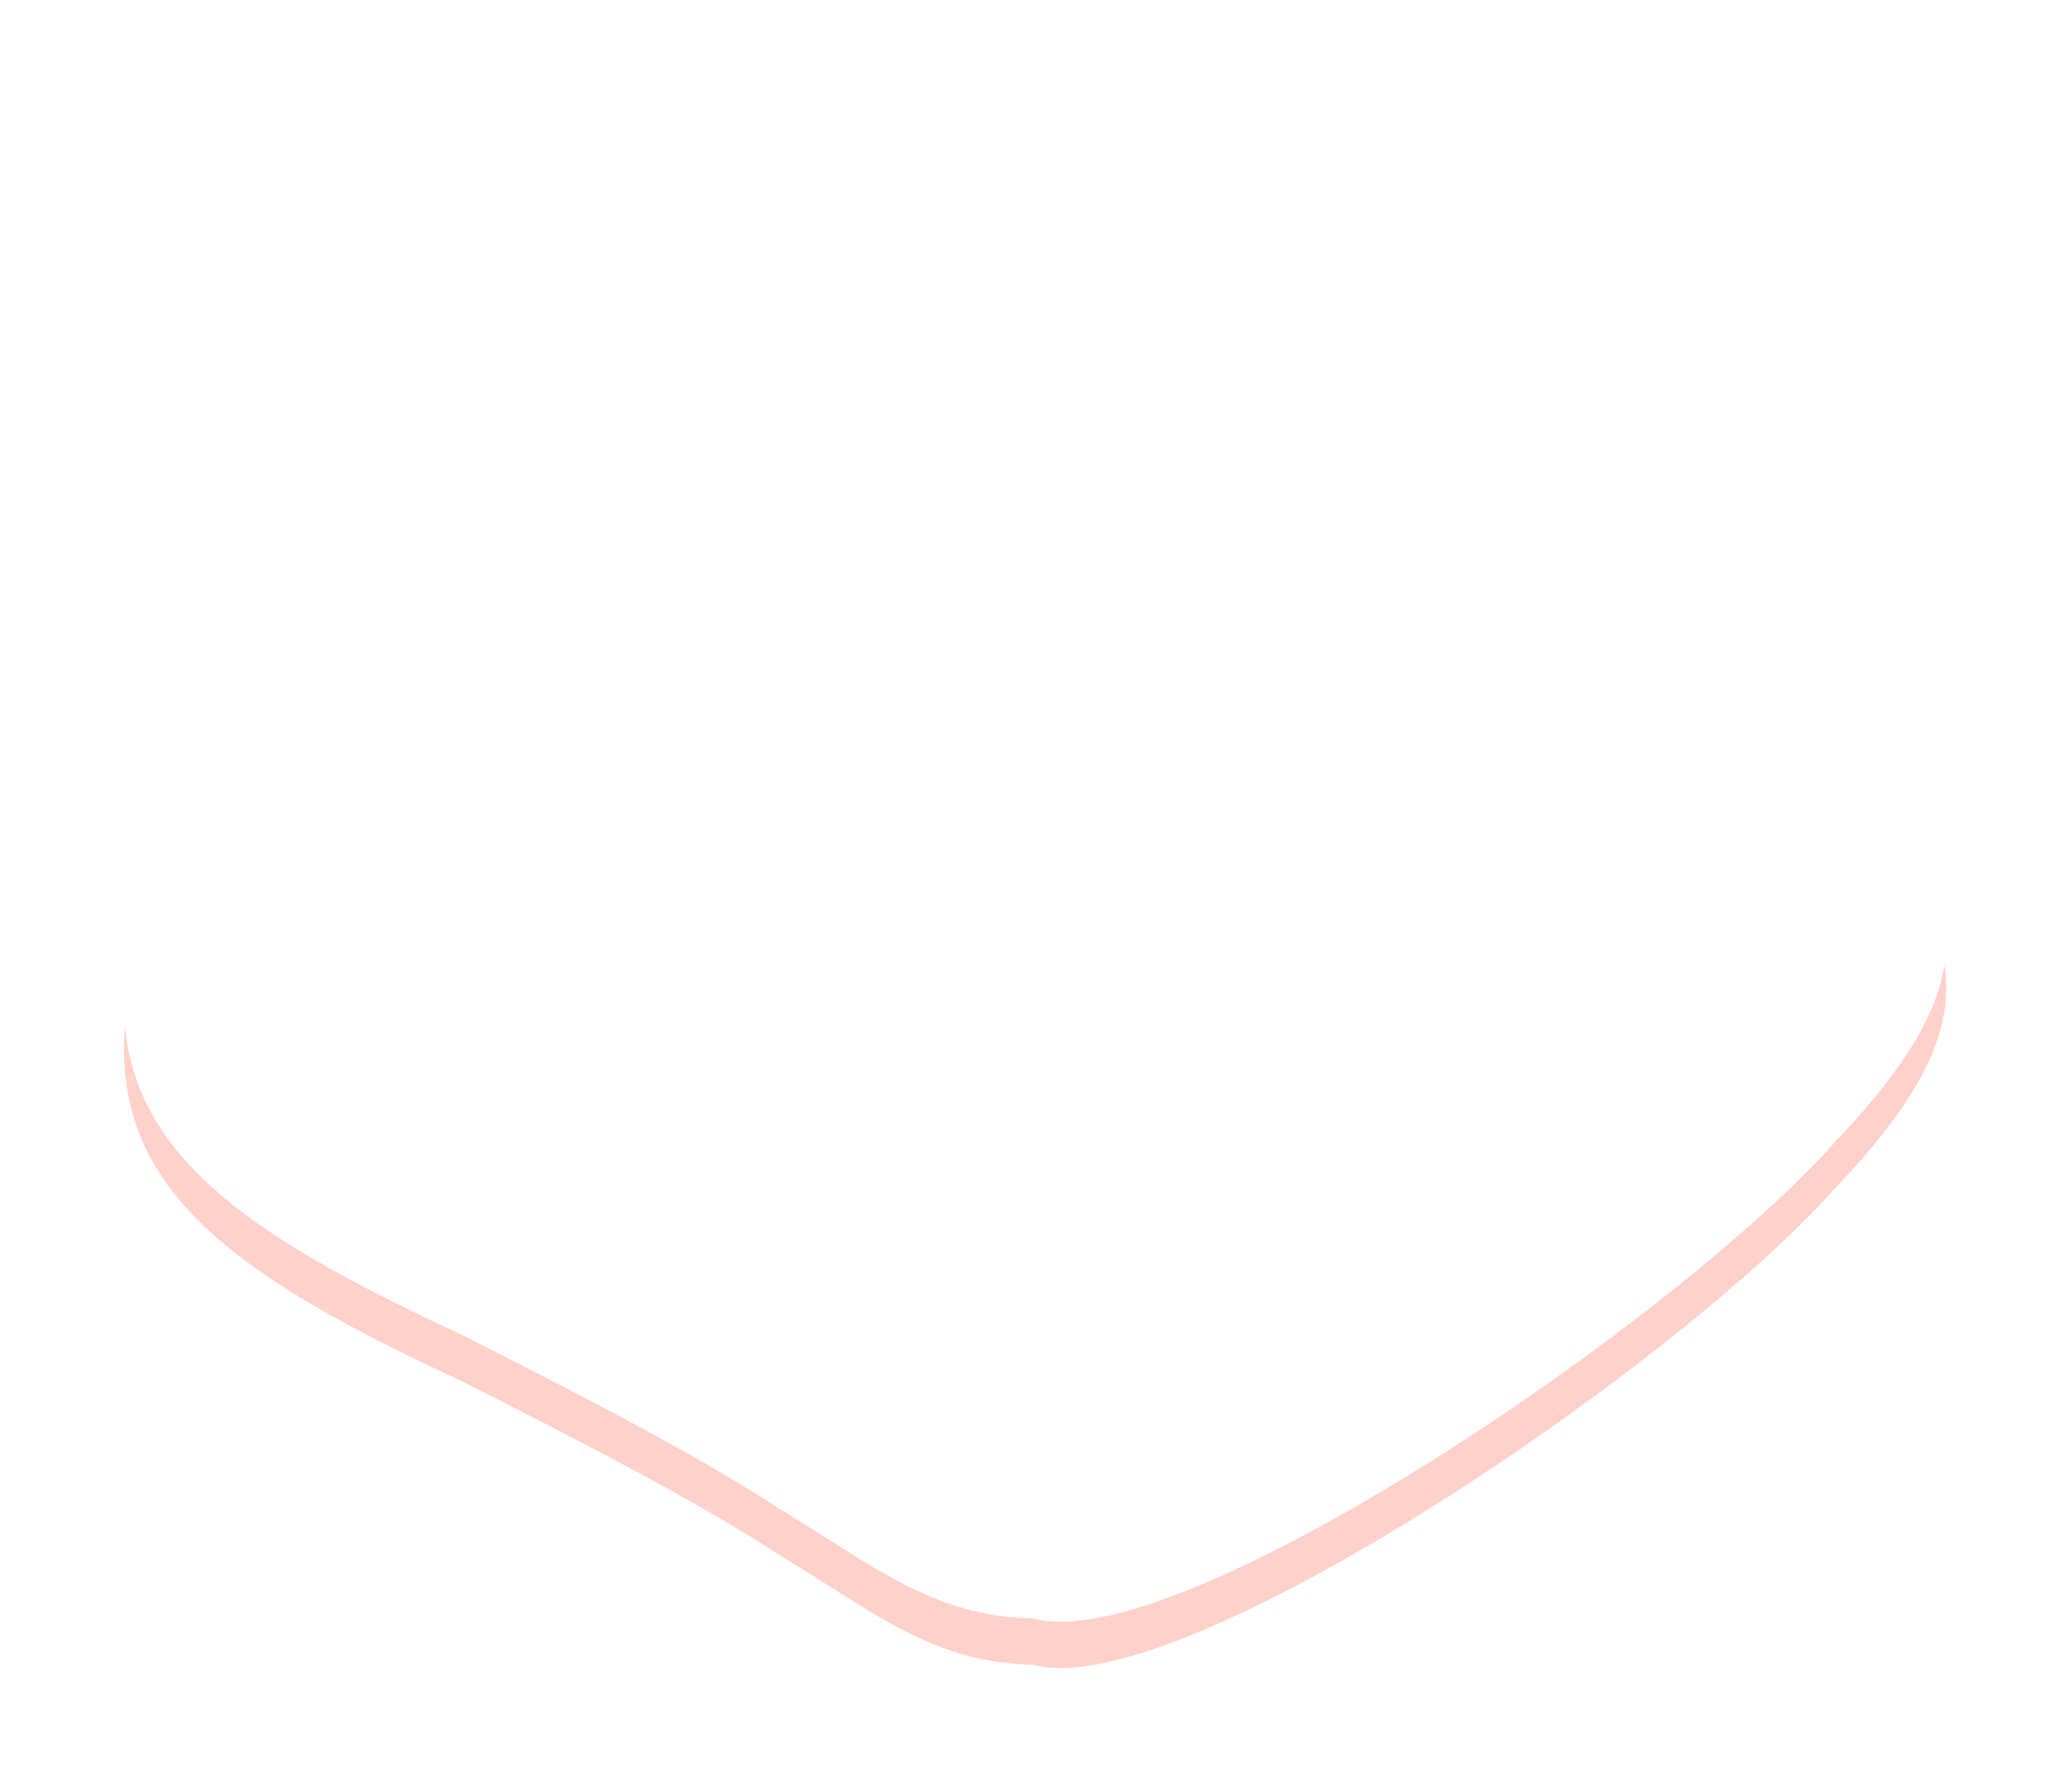 <svg xmlns="http://www.w3.org/2000/svg" width="134" height="116" viewBox="0 0 134 116"><defs><mask id="1y8ub" width="2.02" height="2.03" x="-1.01" y="-1.01"><path fill="#fff" d="M6.7 3.7h120.6v102.6H6.7z"/><path d="M70.952 11.412c8.91-.948 23.627-10.688 34.65-4.144 5.23 2.729 8.708 8.57 9.84 15.937 1.407 7.234.468 15.99 3.18 21.507 4.973 11.284 13.593 15.141.288 29.066-10.38 11.766-42.682 33.598-52.022 30.975-6.533-.11-10.396-3.458-16.36-7.054-5.666-3.7-13.434-7.647-20.7-11.331C13.41 78.758 5.32 72.614 8.834 59.165c2.125-12.259 8.113-36.174 21.507-43.69 12.458-9.686 32.323-2.973 40.612-4.063z"/></mask><filter id="1y8ua" width="158" height="143" x="-12" y="-15" filterUnits="userSpaceOnUse"><feOffset dy="3" in="SourceGraphic" result="FeOffset1023Out"/><feGaussianBlur in="FeOffset1023Out" result="FeGaussianBlur1024Out" stdDeviation="3.48 3.48"/></filter></defs><g><g><g filter="url(#1y8ua)"><path fill="none" stroke="#fd3712" stroke-opacity=".23" stroke-width="2.6" d="M70.952 11.412c8.91-.948 23.627-10.688 34.65-4.144 5.23 2.729 8.708 8.57 9.84 15.937 1.407 7.234.468 15.99 3.18 21.507 4.973 11.284 13.593 15.141.288 29.066-10.38 11.766-42.682 33.598-52.022 30.975-6.533-.11-10.396-3.458-16.36-7.054-5.666-3.7-13.434-7.647-20.7-11.331C13.41 78.758 5.32 72.614 8.834 59.165c2.125-12.259 8.113-36.174 21.507-43.69 12.458-9.686 32.323-2.973 40.612-4.063z" mask="url(&quot;#1y8ub&quot;)"/><path fill="#fd3712" fill-opacity=".23" d="M70.952 11.412c8.91-.948 23.627-10.688 34.65-4.144 5.23 2.729 8.708 8.57 9.84 15.937 1.407 7.234.468 15.99 3.18 21.507 4.973 11.284 13.593 15.141.288 29.066-10.38 11.766-42.682 33.598-52.022 30.975-6.533-.11-10.396-3.458-16.36-7.054-5.666-3.7-13.434-7.647-20.7-11.331C13.41 78.758 5.32 72.614 8.834 59.165c2.125-12.259 8.113-36.174 21.507-43.69 12.458-9.686 32.323-2.973 40.612-4.063z"/></g><path fill="#fff" d="M70.952 11.412c8.91-.948 23.627-10.688 34.65-4.144 5.23 2.729 8.708 8.57 9.84 15.937 1.407 7.234.468 15.99 3.18 21.507 4.973 11.284 13.593 15.141.288 29.066-10.38 11.766-42.682 33.598-52.022 30.975-6.533-.11-10.396-3.458-16.36-7.054-5.666-3.7-13.434-7.647-20.7-11.331C13.41 78.758 5.32 72.614 8.834 59.165c2.125-12.259 8.113-36.174 21.507-43.69 12.458-9.686 32.323-2.973 40.612-4.063z"/></g></g></svg>